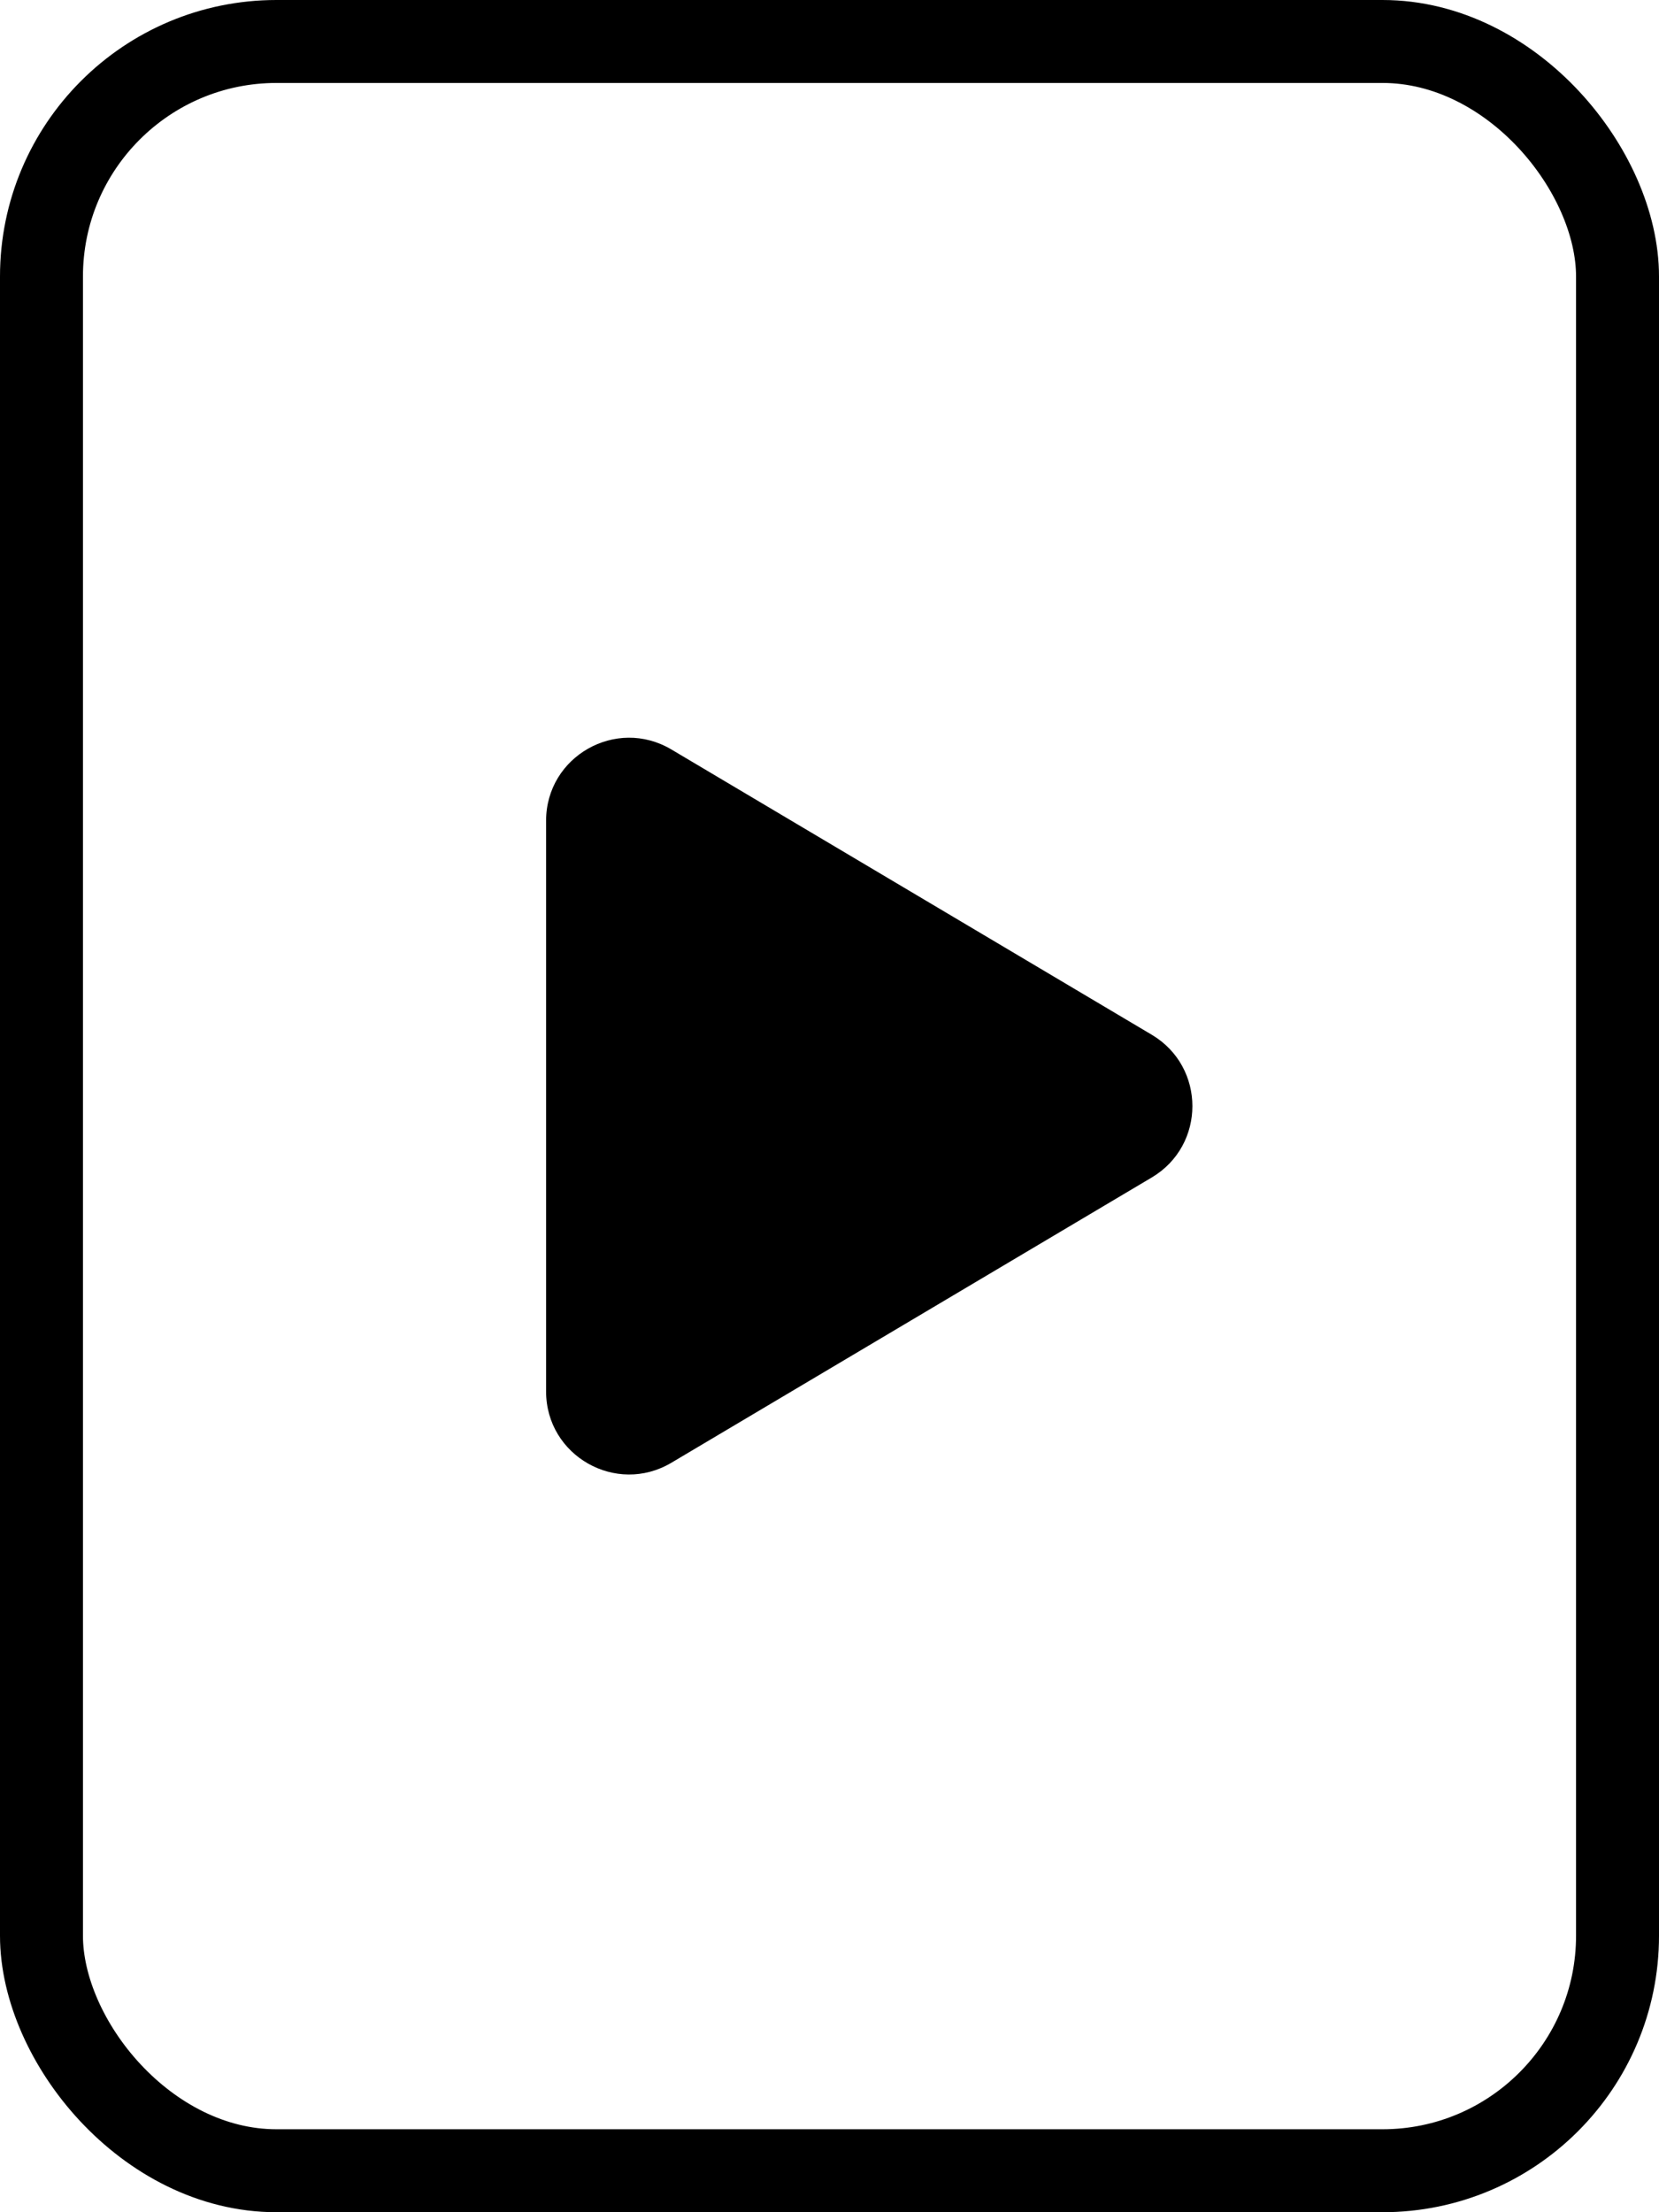 <svg width="60" height="80" viewBox="0 0 60 80" fill="none" xmlns="http://www.w3.org/2000/svg">
<rect x="1.5" y="1.5" width="57" height="77" rx="8.5" stroke="black" stroke-width="3"/>
<path d="M41.656 37.42C43.614 38.583 43.614 41.417 41.656 42.58L24.282 52.897C22.282 54.085 19.75 52.644 19.75 50.318L19.75 29.682C19.75 27.356 22.282 25.915 24.282 27.103L41.656 37.42Z" fill="black"/>
</svg>
